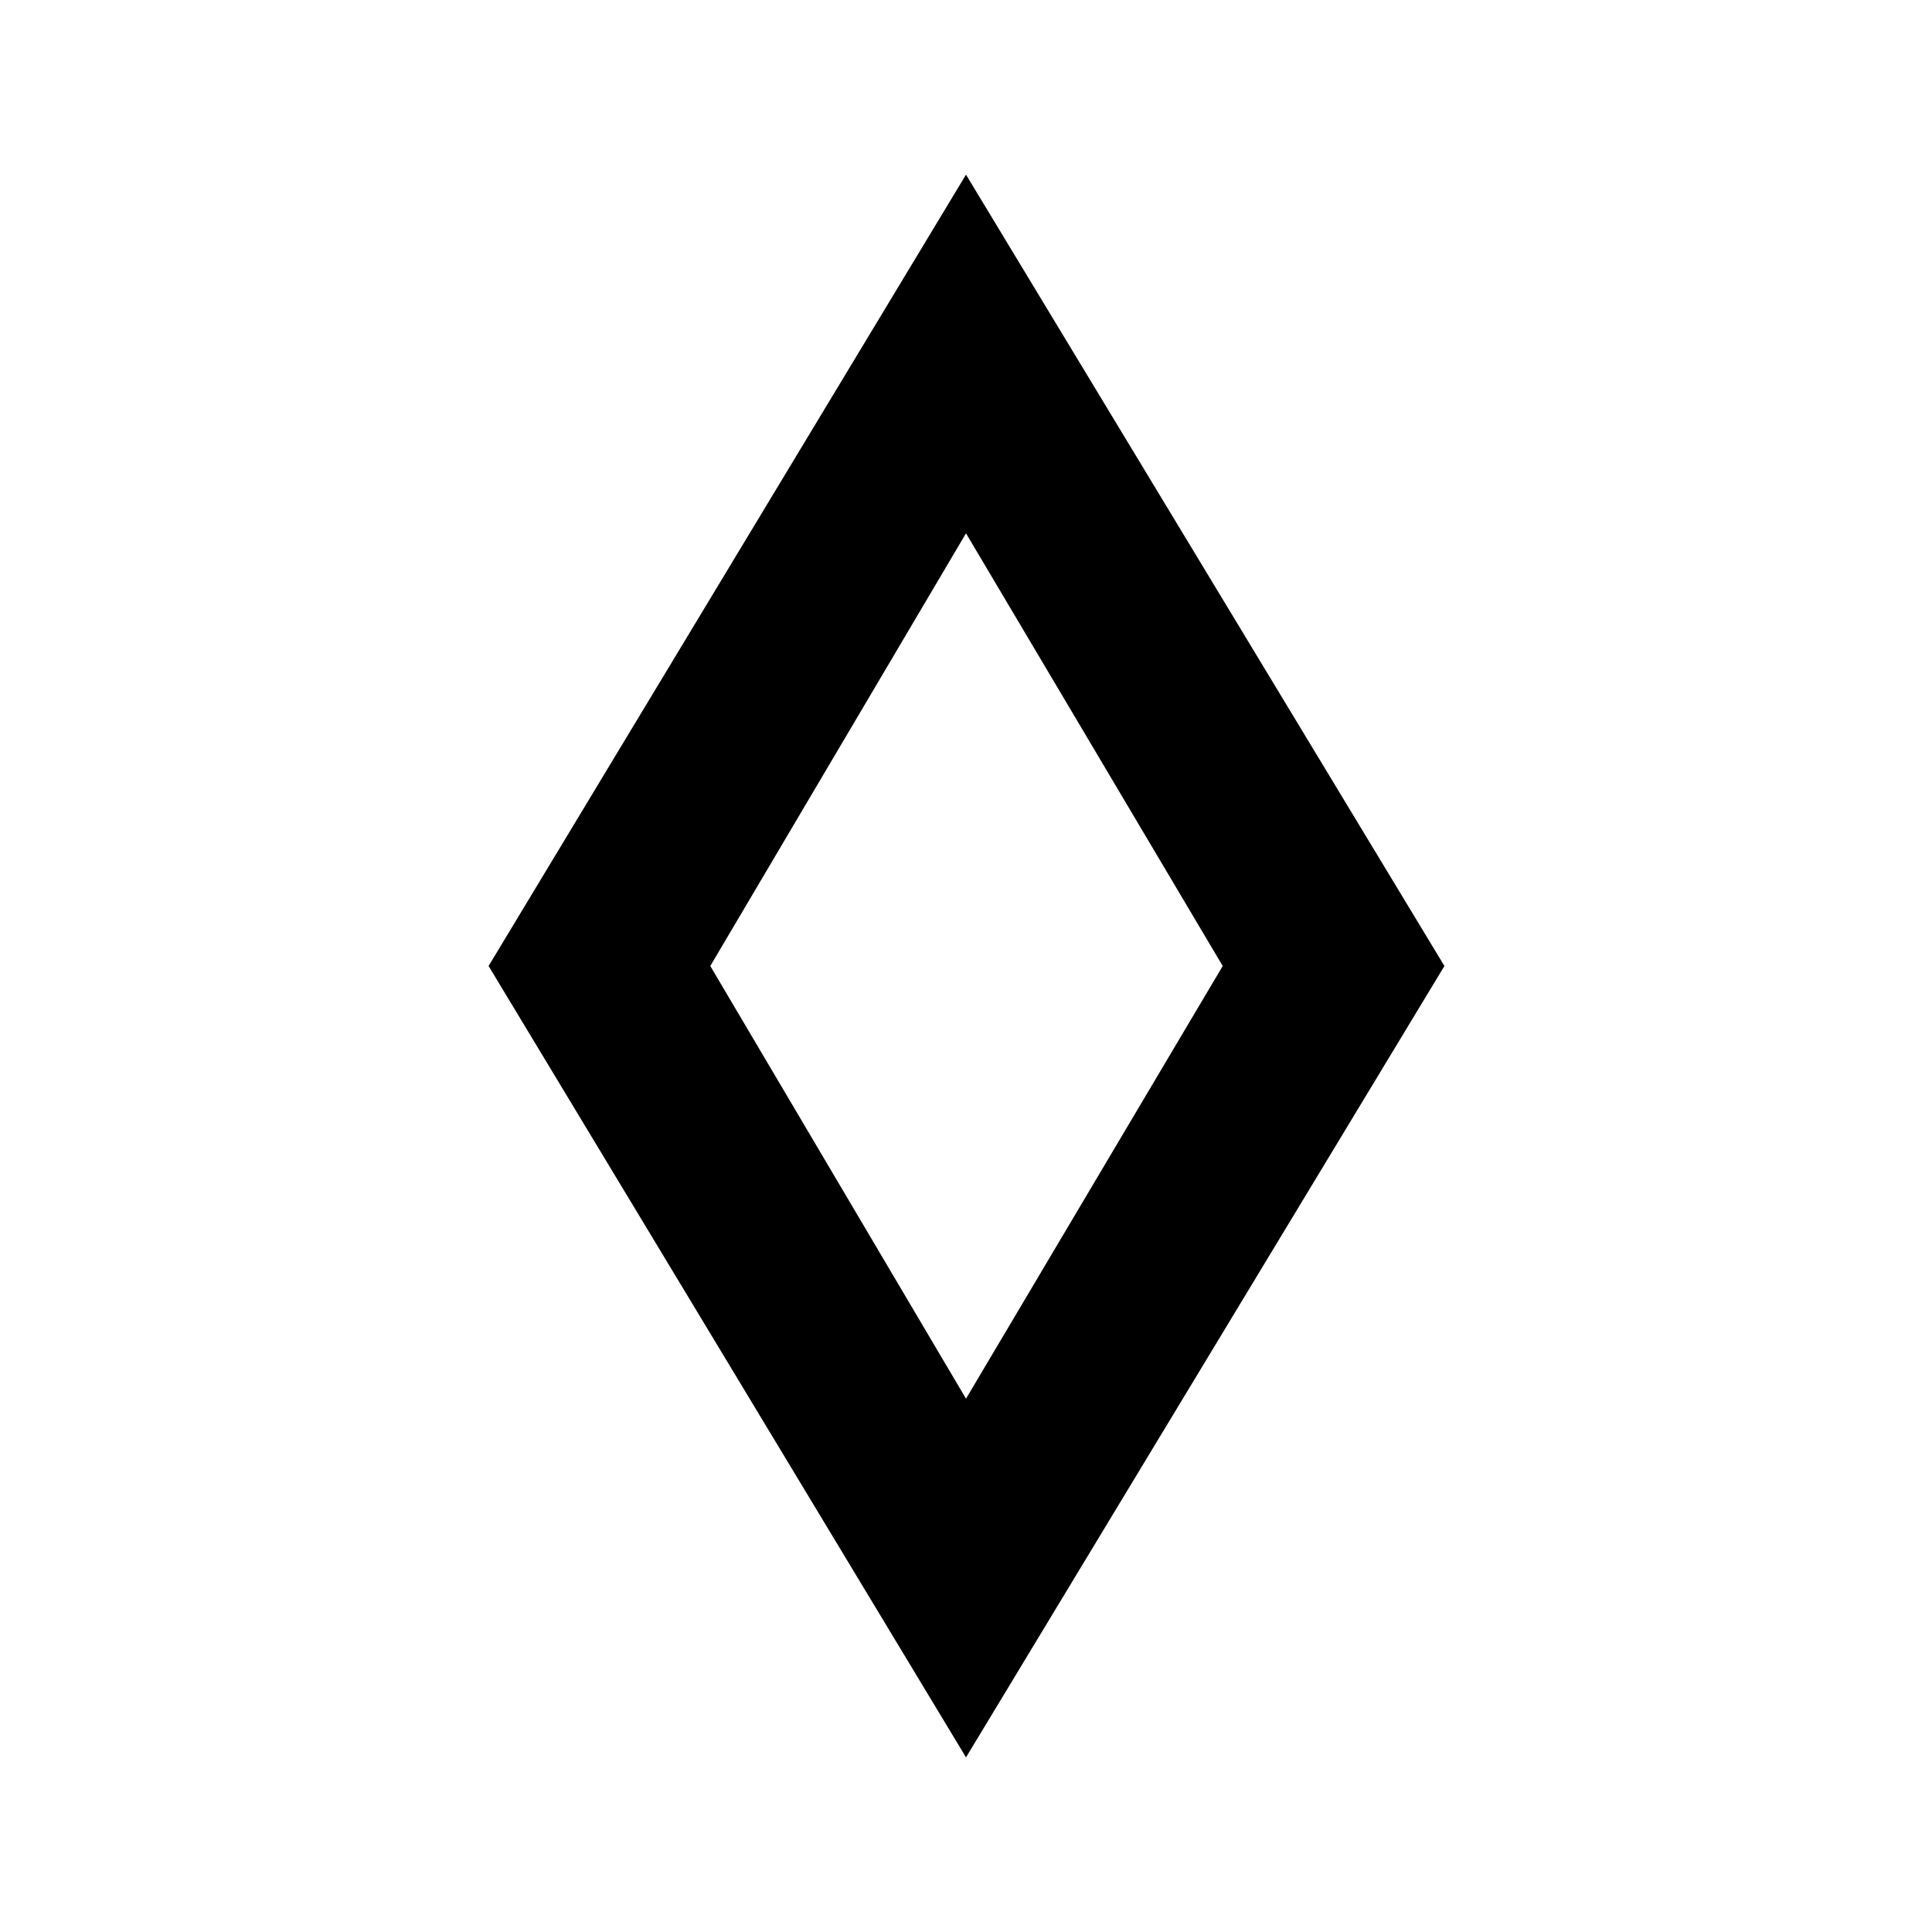 <svg xmlns="http://www.w3.org/2000/svg" height="20" viewBox="0 -960 960 960" width="20"><path d="M480-86.78 242.78-480 480-873.22 717.72-480 480-86.78ZM480-265l127.56-215L480-695 352.94-480 480-265Zm.5-215Z"/></svg>